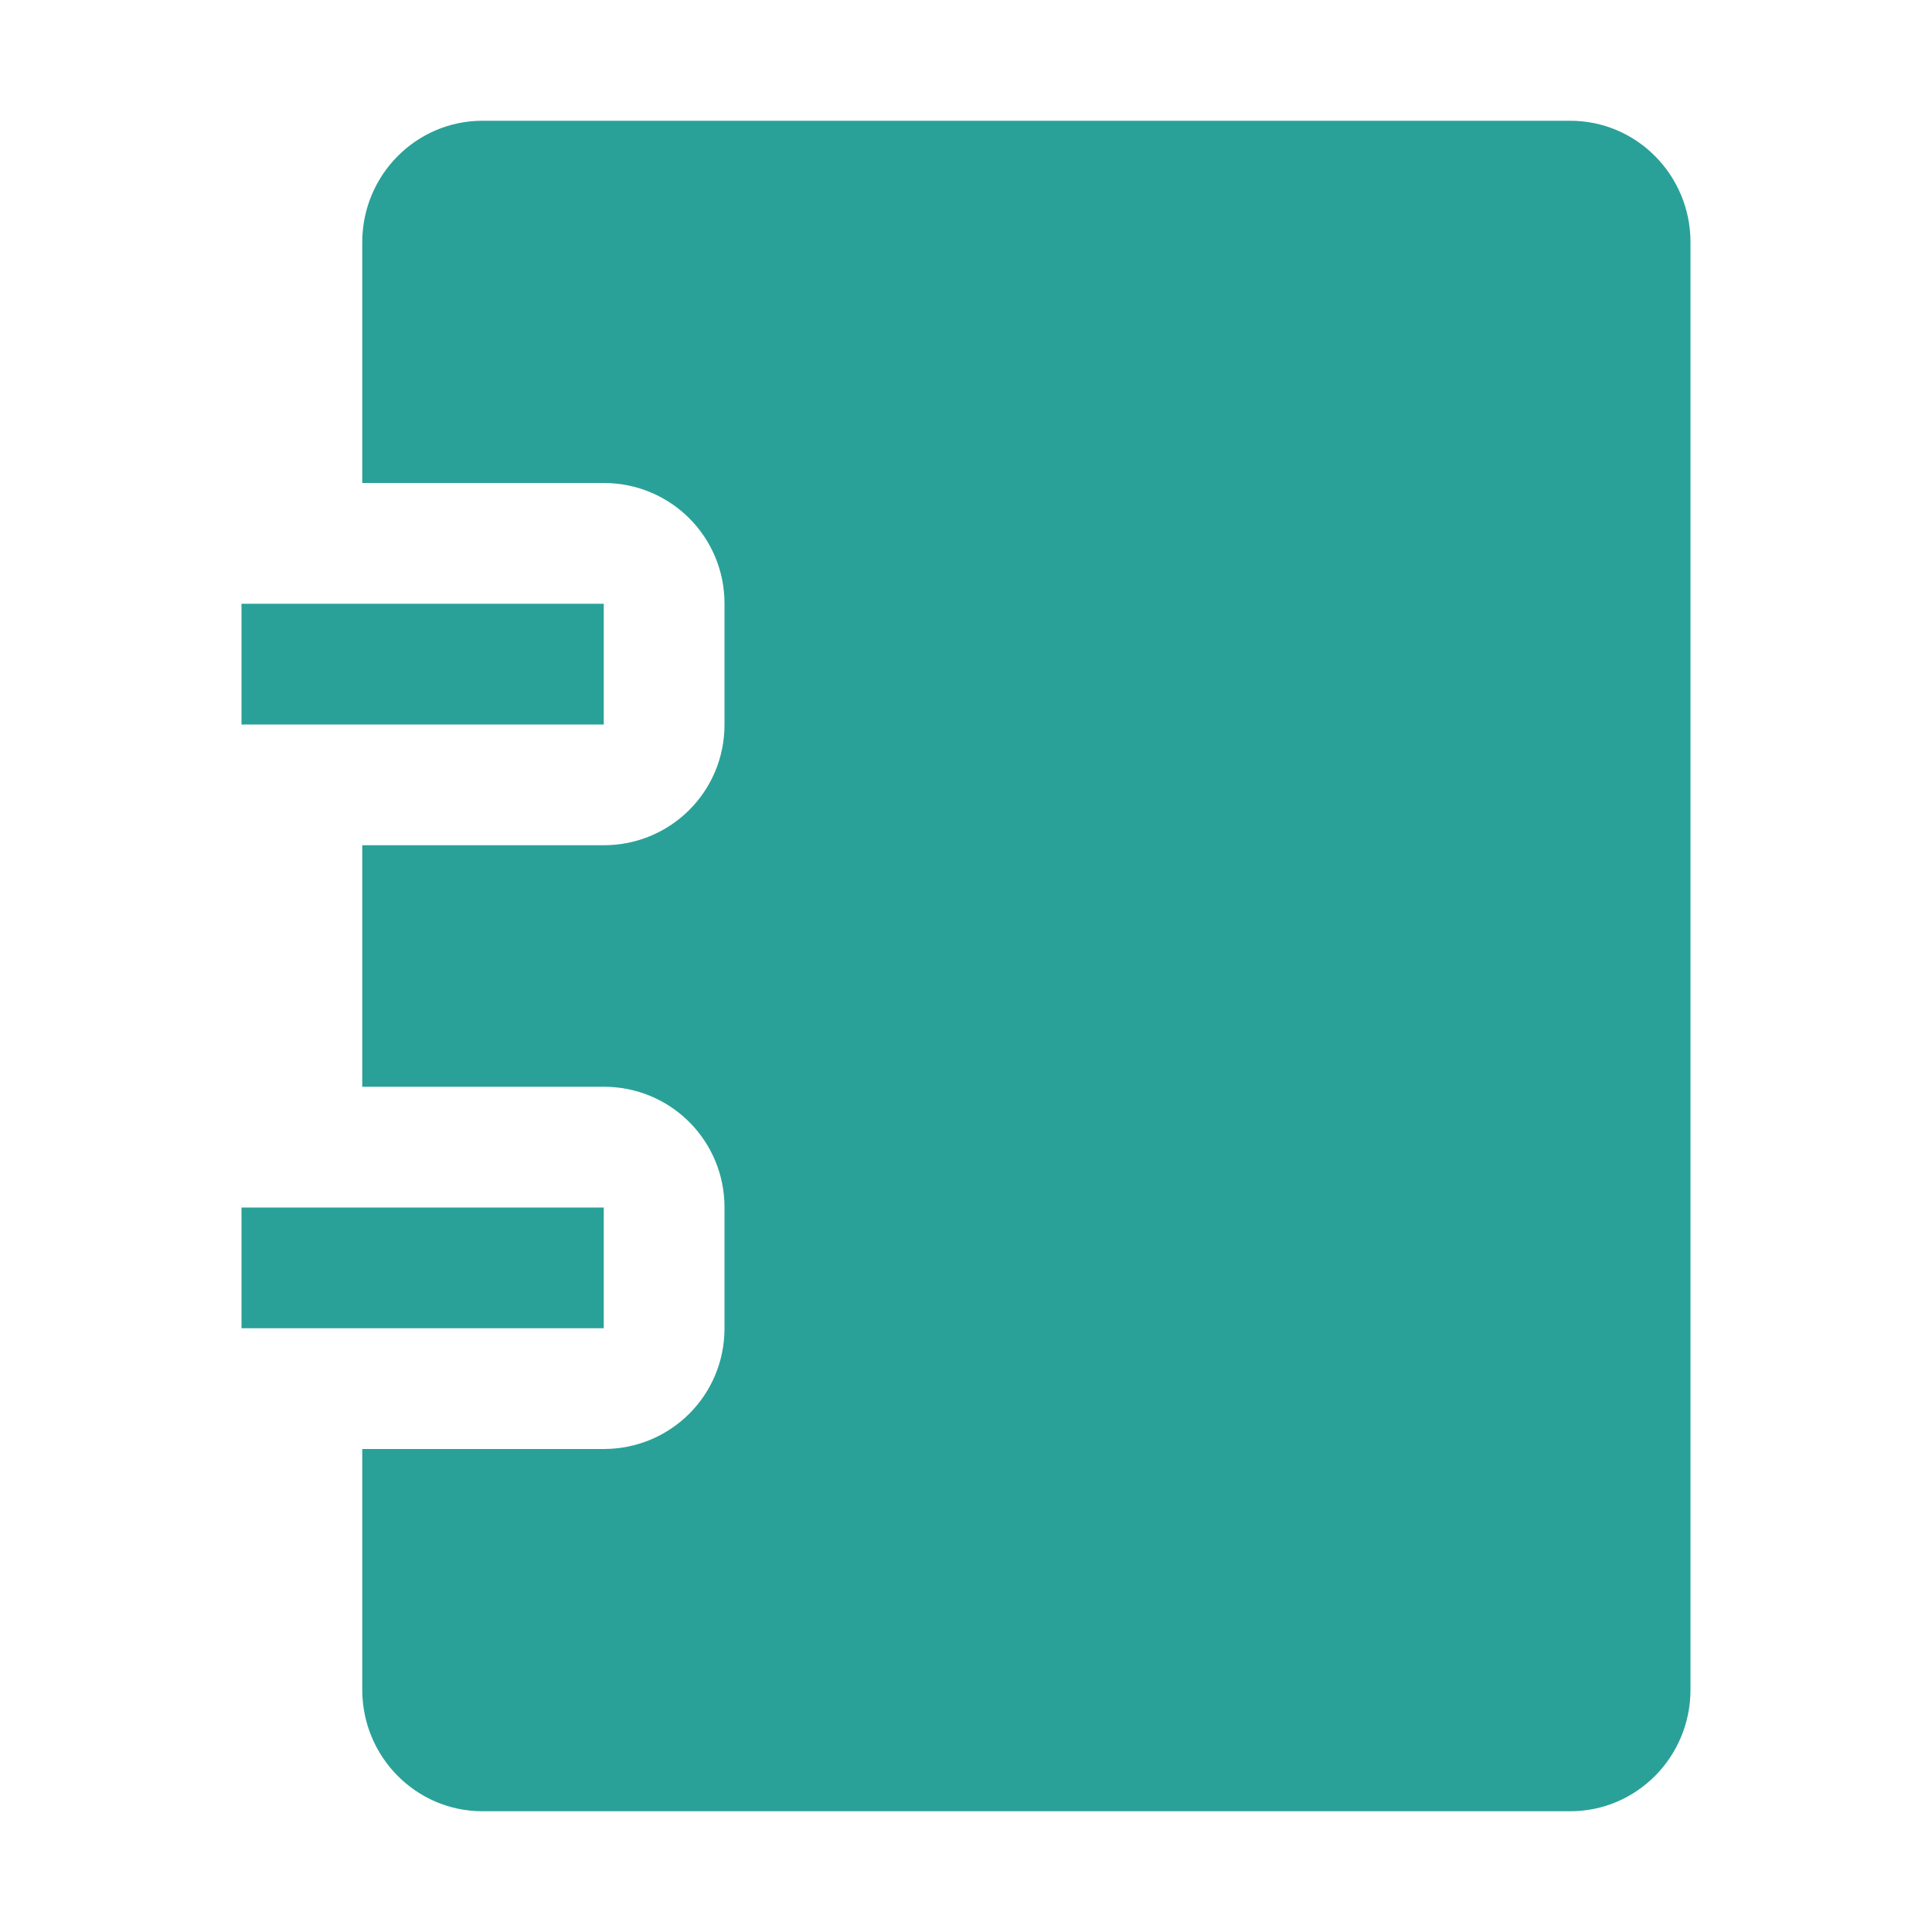 <svg xmlns="http://www.w3.org/2000/svg" xmlns:xlink="http://www.w3.org/1999/xlink" xmlns:sketch="http://www.bohemiancoding.com/sketch/ns" width="64px" height="64px" viewBox="0 0 16 16" version="1.1">
    <title>016 Notepad</title>
    <description>Created with Sketch (http://www.bohemiancoding.com/sketch)</description>
    <defs/>
    <g id="Icons with numbers" stroke="none" stroke-width="1" fill="none" fill-rule="evenodd">
        <g id="Group" transform="translate(-720, 0)" fill="#2aa198">
            <path d="M722,10 L725,10 L725,11 L722,11 Z M723.996,1 L733.004,1 C733.555,1 734,1.451 734,2.007 L734,13.993 C734,14.55 733.554,15 733.004,15 L723.996,15 C723.445,15 723,14.549 723,13.993 L723,12 L725,12 C725.552,12 726,11.557 726,11.001 L726,9.999 C726,9.447 725.556,9 725,9 L723,9 L723,7 L725,7 C725.552,7 726,6.557 726,6.001 L726,4.999 C726,4.447 725.556,4 725,4 L723,4 L723,2.007 C723,1.45 723.446,1 723.996,1 Z M722,5 L725,5 L725,6 L722,6 Z M722,5" id="Rectangle 143"/>
        </g>
    </g>
</svg>
